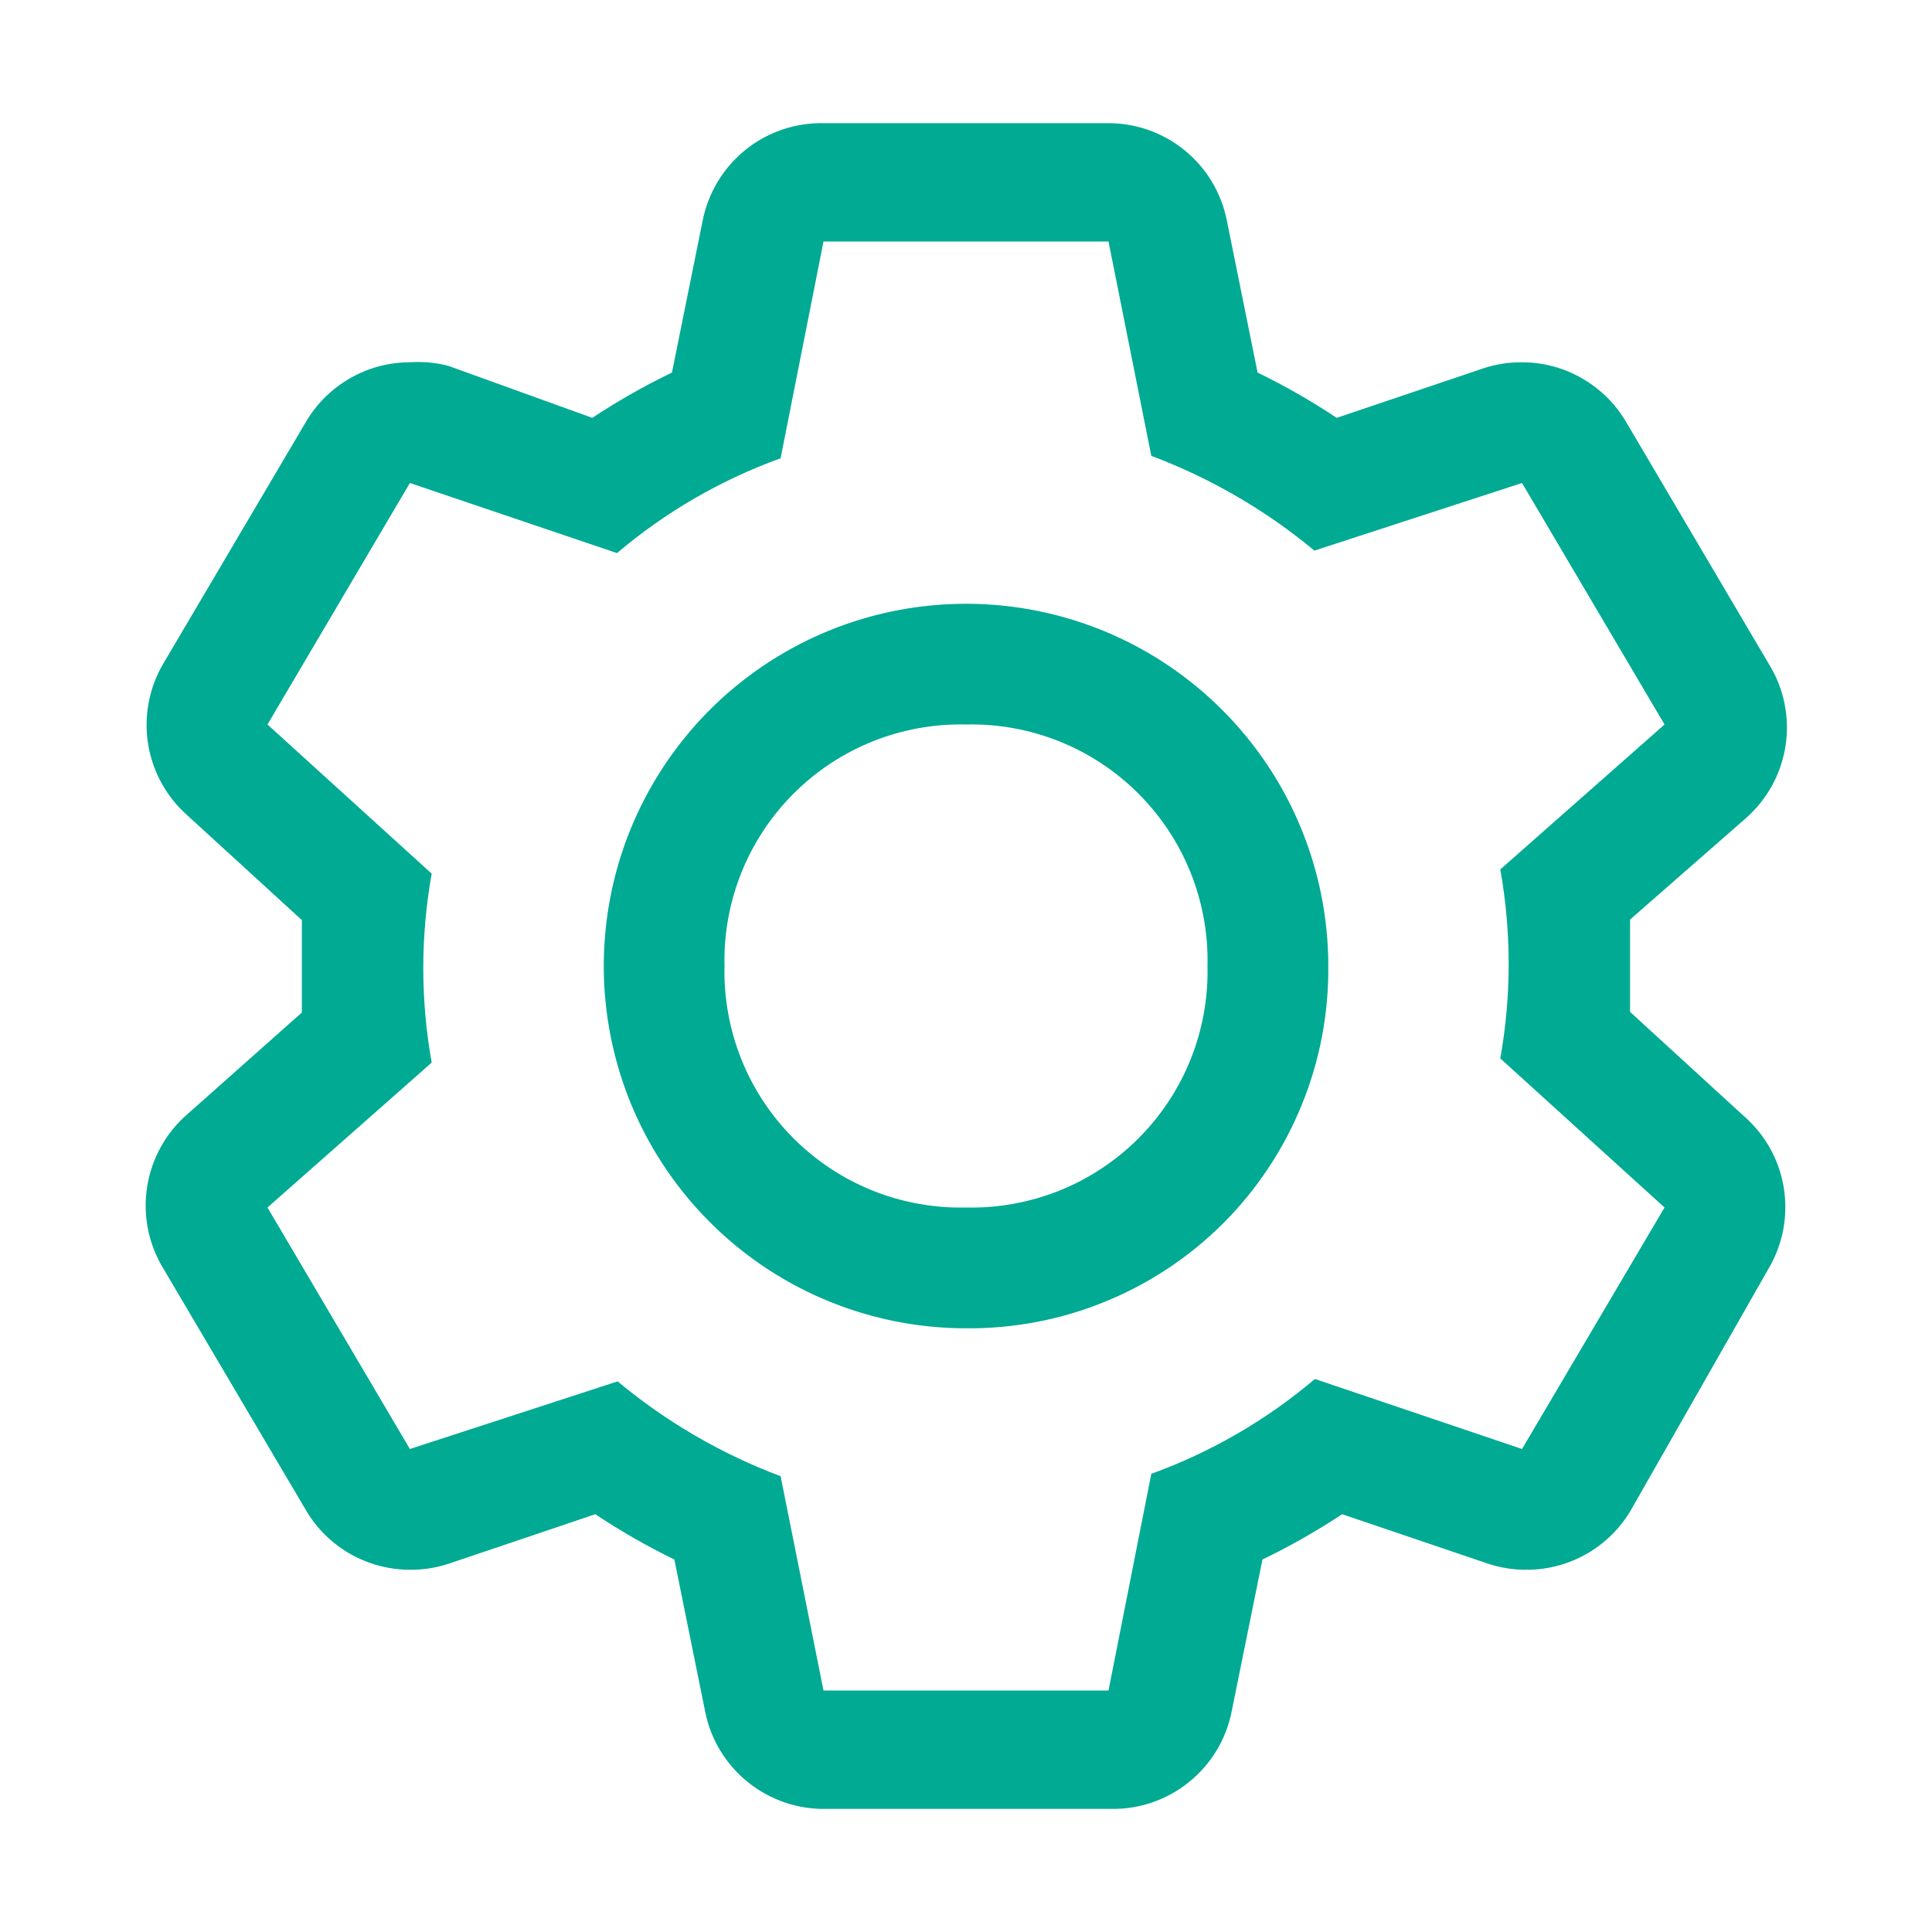 <svg width="25" height="25" viewBox="0 0 25 25" fill="none" xmlns="http://www.w3.org/2000/svg">
<path d="M21.093 13.094V11.899L22.593 10.586C22.87 10.342 23.051 10.009 23.106 9.644C23.16 9.28 23.084 8.908 22.89 8.594L21.047 5.469C20.91 5.232 20.713 5.035 20.475 4.898C20.238 4.76 19.969 4.688 19.695 4.688C19.525 4.686 19.356 4.713 19.195 4.766L17.297 5.407C16.969 5.189 16.627 4.993 16.273 4.821L15.875 2.852C15.803 2.492 15.608 2.169 15.322 1.939C15.036 1.709 14.679 1.587 14.312 1.594H10.656C10.289 1.587 9.932 1.709 9.646 1.939C9.361 2.169 9.165 2.492 9.093 2.852L8.695 4.821C8.339 4.993 7.994 5.189 7.664 5.407L5.804 4.735C5.641 4.692 5.473 4.676 5.304 4.688C5.03 4.688 4.761 4.76 4.524 4.898C4.287 5.035 4.09 5.232 3.953 5.469L2.109 8.594C1.927 8.907 1.859 9.274 1.917 9.632C1.976 9.99 2.157 10.316 2.429 10.555L3.906 11.906V13.102L2.429 14.414C2.149 14.655 1.963 14.987 1.905 15.352C1.846 15.716 1.918 16.09 2.109 16.407L3.953 19.532C4.09 19.769 4.287 19.966 4.524 20.103C4.761 20.24 5.03 20.312 5.304 20.313C5.474 20.314 5.643 20.288 5.804 20.235L7.703 19.594C8.031 19.812 8.373 20.008 8.726 20.18L9.125 22.149C9.196 22.508 9.392 22.831 9.678 23.061C9.963 23.291 10.321 23.414 10.687 23.407H14.375C14.741 23.414 15.099 23.291 15.384 23.061C15.67 22.831 15.866 22.508 15.937 22.149L16.336 20.18C16.692 20.008 17.037 19.812 17.367 19.594L19.258 20.235C19.419 20.288 19.588 20.314 19.758 20.313C20.032 20.312 20.301 20.24 20.538 20.103C20.775 19.966 20.972 19.769 21.109 19.532L22.89 16.407C23.073 16.093 23.14 15.726 23.082 15.369C23.024 15.011 22.843 14.685 22.57 14.446L21.093 13.094ZM19.695 18.75L17.015 17.844C16.388 18.375 15.671 18.791 14.898 19.071L14.344 21.875H10.656L10.101 19.102C9.334 18.814 8.621 18.399 7.992 17.875L5.304 18.75L3.461 15.625L5.586 13.75C5.441 12.942 5.441 12.114 5.586 11.305L3.461 9.375L5.304 6.25L7.984 7.157C8.611 6.625 9.328 6.21 10.101 5.93L10.656 3.125H14.344L14.898 5.899C15.665 6.187 16.378 6.601 17.008 7.125L19.695 6.25L21.539 9.375L19.414 11.25C19.558 12.059 19.558 12.887 19.414 13.696L21.539 15.625L19.695 18.75Z" fill="#00AA93"/>
<path d="M12.5 17.188C11.573 17.188 10.667 16.913 9.896 16.398C9.125 15.882 8.524 15.15 8.169 14.294C7.815 13.437 7.722 12.495 7.903 11.585C8.083 10.676 8.53 9.841 9.185 9.185C9.841 8.53 10.676 8.083 11.585 7.903C12.495 7.722 13.437 7.815 14.294 8.169C15.15 8.524 15.882 9.125 16.398 9.896C16.913 10.667 17.188 11.573 17.188 12.5C17.194 13.117 17.077 13.73 16.843 14.301C16.61 14.873 16.265 15.392 15.829 15.829C15.392 16.265 14.873 16.61 14.301 16.843C13.73 17.077 13.117 17.194 12.5 17.188ZM12.5 9.375C12.087 9.365 11.676 9.44 11.293 9.593C10.909 9.747 10.561 9.977 10.269 10.269C9.977 10.561 9.747 10.909 9.593 11.293C9.44 11.676 9.365 12.087 9.375 12.5C9.365 12.913 9.44 13.324 9.593 13.707C9.747 14.091 9.977 14.439 10.269 14.731C10.561 15.023 10.909 15.253 11.293 15.407C11.676 15.56 12.087 15.635 12.5 15.625C12.913 15.635 13.324 15.56 13.707 15.407C14.091 15.253 14.439 15.023 14.731 14.731C15.023 14.439 15.253 14.091 15.407 13.707C15.56 13.324 15.635 12.913 15.625 12.5C15.635 12.087 15.56 11.676 15.407 11.293C15.253 10.909 15.023 10.561 14.731 10.269C14.439 9.977 14.091 9.747 13.707 9.593C13.324 9.44 12.913 9.365 12.5 9.375Z" fill="#00AA93"/>
</svg>
